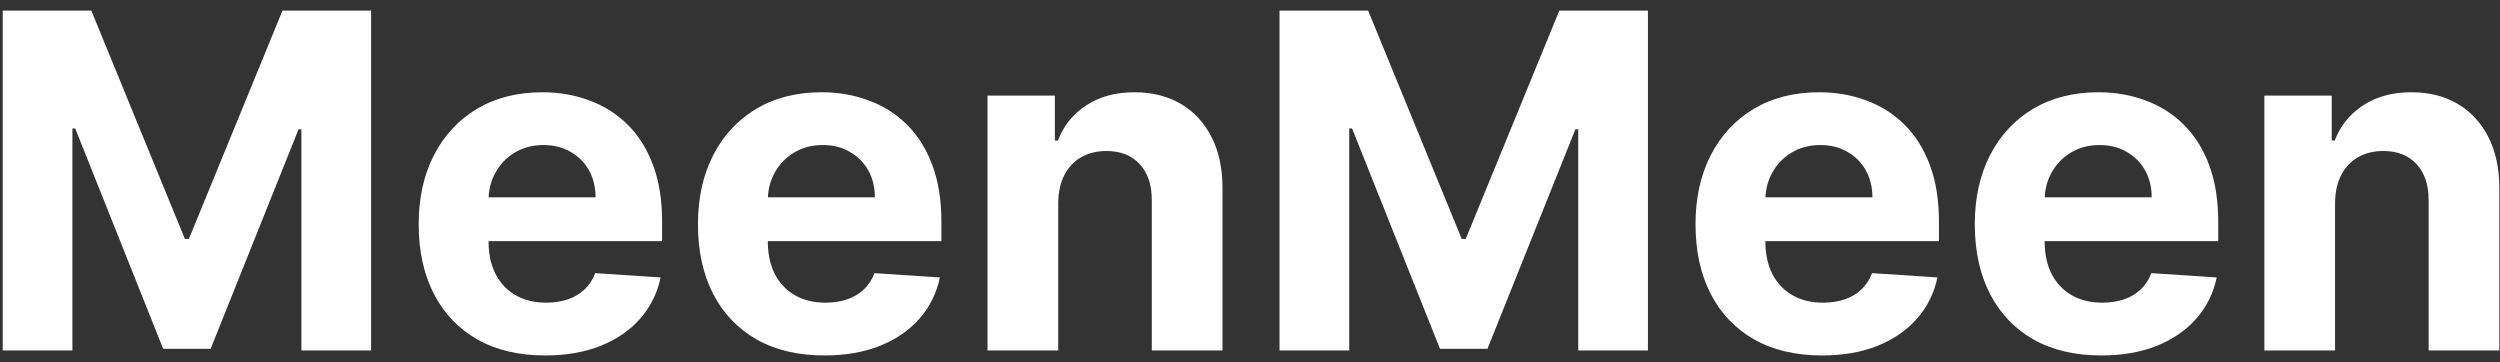 <svg width="214" height="31" viewBox="0 0 214 31" fill="none" xmlns="http://www.w3.org/2000/svg">
<rect x="0" y="0" width="214" height="31" fill="#333333" stroke="none"/>
<path d="M0.232 0.909H7.817L15.828 20.454H16.169L24.18 0.909H31.766V30H25.8V11.065H25.558L18.03 29.858H13.967L6.439 10.994H6.197V30H0.232V0.909ZM46.663 30.426C44.418 30.426 42.486 29.972 40.867 29.062C39.257 28.144 38.017 26.847 37.146 25.171C36.274 23.485 35.839 21.491 35.839 19.19C35.839 16.946 36.274 14.976 37.146 13.281C38.017 11.586 39.243 10.265 40.825 9.318C42.416 8.371 44.281 7.898 46.421 7.898C47.861 7.898 49.2 8.13 50.441 8.594C51.691 9.048 52.78 9.735 53.708 10.653C54.646 11.572 55.375 12.727 55.896 14.119C56.416 15.502 56.677 17.121 56.677 18.977V20.639H38.254V16.889H50.981C50.981 16.018 50.791 15.246 50.413 14.574C50.034 13.902 49.508 13.376 48.836 12.997C48.173 12.609 47.401 12.415 46.521 12.415C45.602 12.415 44.788 12.628 44.077 13.054C43.377 13.471 42.827 14.034 42.43 14.744C42.032 15.445 41.828 16.226 41.819 17.088V20.653C41.819 21.733 42.018 22.666 42.416 23.452C42.823 24.238 43.396 24.844 44.134 25.27C44.873 25.696 45.749 25.909 46.762 25.909C47.434 25.909 48.05 25.814 48.609 25.625C49.167 25.436 49.646 25.151 50.043 24.773C50.441 24.394 50.744 23.93 50.952 23.381L56.549 23.75C56.265 25.095 55.682 26.269 54.802 27.273C53.931 28.267 52.804 29.044 51.421 29.602C50.048 30.151 48.462 30.426 46.663 30.426ZM70.569 30.426C68.325 30.426 66.393 29.972 64.773 29.062C63.164 28.144 61.923 26.847 61.052 25.171C60.181 23.485 59.745 21.491 59.745 19.19C59.745 16.946 60.181 14.976 61.052 13.281C61.923 11.586 63.149 10.265 64.731 9.318C66.322 8.371 68.187 7.898 70.327 7.898C71.767 7.898 73.107 8.13 74.347 8.594C75.597 9.048 76.686 9.735 77.614 10.653C78.552 11.572 79.281 12.727 79.802 14.119C80.323 15.502 80.583 17.121 80.583 18.977V20.639H62.16V16.889H74.887C74.887 16.018 74.698 15.246 74.319 14.574C73.94 13.902 73.415 13.376 72.742 12.997C72.079 12.609 71.308 12.415 70.427 12.415C69.508 12.415 68.694 12.628 67.984 13.054C67.283 13.471 66.734 14.034 66.336 14.744C65.938 15.445 65.735 16.226 65.725 17.088V20.653C65.725 21.733 65.924 22.666 66.322 23.452C66.729 24.238 67.302 24.844 68.04 25.27C68.779 25.696 69.655 25.909 70.668 25.909C71.341 25.909 71.956 25.814 72.515 25.625C73.074 25.436 73.552 25.151 73.95 24.773C74.347 24.394 74.65 23.93 74.859 23.381L80.455 23.75C80.171 25.095 79.589 26.269 78.708 27.273C77.837 28.267 76.71 29.044 75.327 29.602C73.954 30.151 72.368 30.426 70.569 30.426ZM90.583 17.386V30H84.532V8.182H90.299V12.031H90.555C91.038 10.762 91.847 9.759 92.984 9.02C94.12 8.272 95.498 7.898 97.117 7.898C98.632 7.898 99.953 8.229 101.08 8.892C102.207 9.555 103.083 10.502 103.708 11.733C104.333 12.954 104.646 14.413 104.646 16.108V30H98.594V17.188C98.604 15.852 98.263 14.811 97.572 14.062C96.88 13.305 95.929 12.926 94.717 12.926C93.902 12.926 93.183 13.101 92.558 13.452C91.942 13.802 91.459 14.313 91.109 14.986C90.768 15.649 90.593 16.449 90.583 17.386ZM109.528 0.909H117.114L125.125 20.454H125.466L133.477 0.909H141.062V30H135.097V11.065H134.855L127.327 29.858H123.264L115.736 10.994H115.494V30H109.528V0.909ZM155.96 30.426C153.715 30.426 151.783 29.972 150.164 29.062C148.554 28.144 147.314 26.847 146.442 25.171C145.571 23.485 145.136 21.491 145.136 19.19C145.136 16.946 145.571 14.976 146.442 13.281C147.314 11.586 148.54 10.265 150.121 9.318C151.712 8.371 153.578 7.898 155.718 7.898C157.157 7.898 158.497 8.13 159.738 8.594C160.988 9.048 162.077 9.735 163.005 10.653C163.942 11.572 164.672 12.727 165.192 14.119C165.713 15.502 165.974 17.121 165.974 18.977V20.639H147.55V16.889H160.278C160.278 16.018 160.088 15.246 159.71 14.574C159.331 13.902 158.805 13.376 158.133 12.997C157.47 12.609 156.698 12.415 155.817 12.415C154.899 12.415 154.085 12.628 153.374 13.054C152.674 13.471 152.124 14.034 151.727 14.744C151.329 15.445 151.125 16.226 151.116 17.088V20.653C151.116 21.733 151.315 22.666 151.712 23.452C152.12 24.238 152.692 24.844 153.431 25.27C154.17 25.696 155.046 25.909 156.059 25.909C156.731 25.909 157.347 25.814 157.906 25.625C158.464 25.436 158.942 25.151 159.34 24.773C159.738 24.394 160.041 23.93 160.249 23.381L165.846 23.75C165.562 25.095 164.979 26.269 164.099 27.273C163.228 28.267 162.101 29.044 160.718 29.602C159.345 30.151 157.759 30.426 155.96 30.426ZM179.866 30.426C177.621 30.426 175.69 29.972 174.07 29.062C172.46 28.144 171.22 26.847 170.349 25.171C169.478 23.485 169.042 21.491 169.042 19.19C169.042 16.946 169.478 14.976 170.349 13.281C171.22 11.586 172.446 10.265 174.028 9.318C175.619 8.371 177.484 7.898 179.624 7.898C181.064 7.898 182.404 8.13 183.644 8.594C184.894 9.048 185.983 9.735 186.911 10.653C187.849 11.572 188.578 12.727 189.099 14.119C189.62 15.502 189.88 17.121 189.88 18.977V20.639H171.457V16.889H184.184C184.184 16.018 183.995 15.246 183.616 14.574C183.237 13.902 182.711 13.376 182.039 12.997C181.376 12.609 180.604 12.415 179.724 12.415C178.805 12.415 177.991 12.628 177.281 13.054C176.58 13.471 176.031 14.034 175.633 14.744C175.235 15.445 175.031 16.226 175.022 17.088V20.653C175.022 21.733 175.221 22.666 175.619 23.452C176.026 24.238 176.599 24.844 177.337 25.27C178.076 25.696 178.952 25.909 179.965 25.909C180.638 25.909 181.253 25.814 181.812 25.625C182.371 25.436 182.849 25.151 183.246 24.773C183.644 24.394 183.947 23.93 184.156 23.381L189.752 23.75C189.468 25.095 188.886 26.269 188.005 27.273C187.134 28.267 186.007 29.044 184.624 29.602C183.251 30.151 181.665 30.426 179.866 30.426ZM199.88 17.386V30H193.829V8.182H199.596V12.031H199.852C200.335 10.762 201.144 9.759 202.281 9.02C203.417 8.272 204.795 7.898 206.414 7.898C207.929 7.898 209.25 8.229 210.377 8.892C211.504 9.555 212.38 10.502 213.005 11.733C213.63 12.954 213.942 14.413 213.942 16.108V30H207.891V17.188C207.901 15.852 207.56 14.811 206.869 14.062C206.177 13.305 205.226 12.926 204.013 12.926C203.199 12.926 202.479 13.101 201.854 13.452C201.239 13.802 200.756 14.313 200.406 14.986C200.065 15.649 199.889 16.449 199.88 17.386Z" fill="white"/>
</svg>
